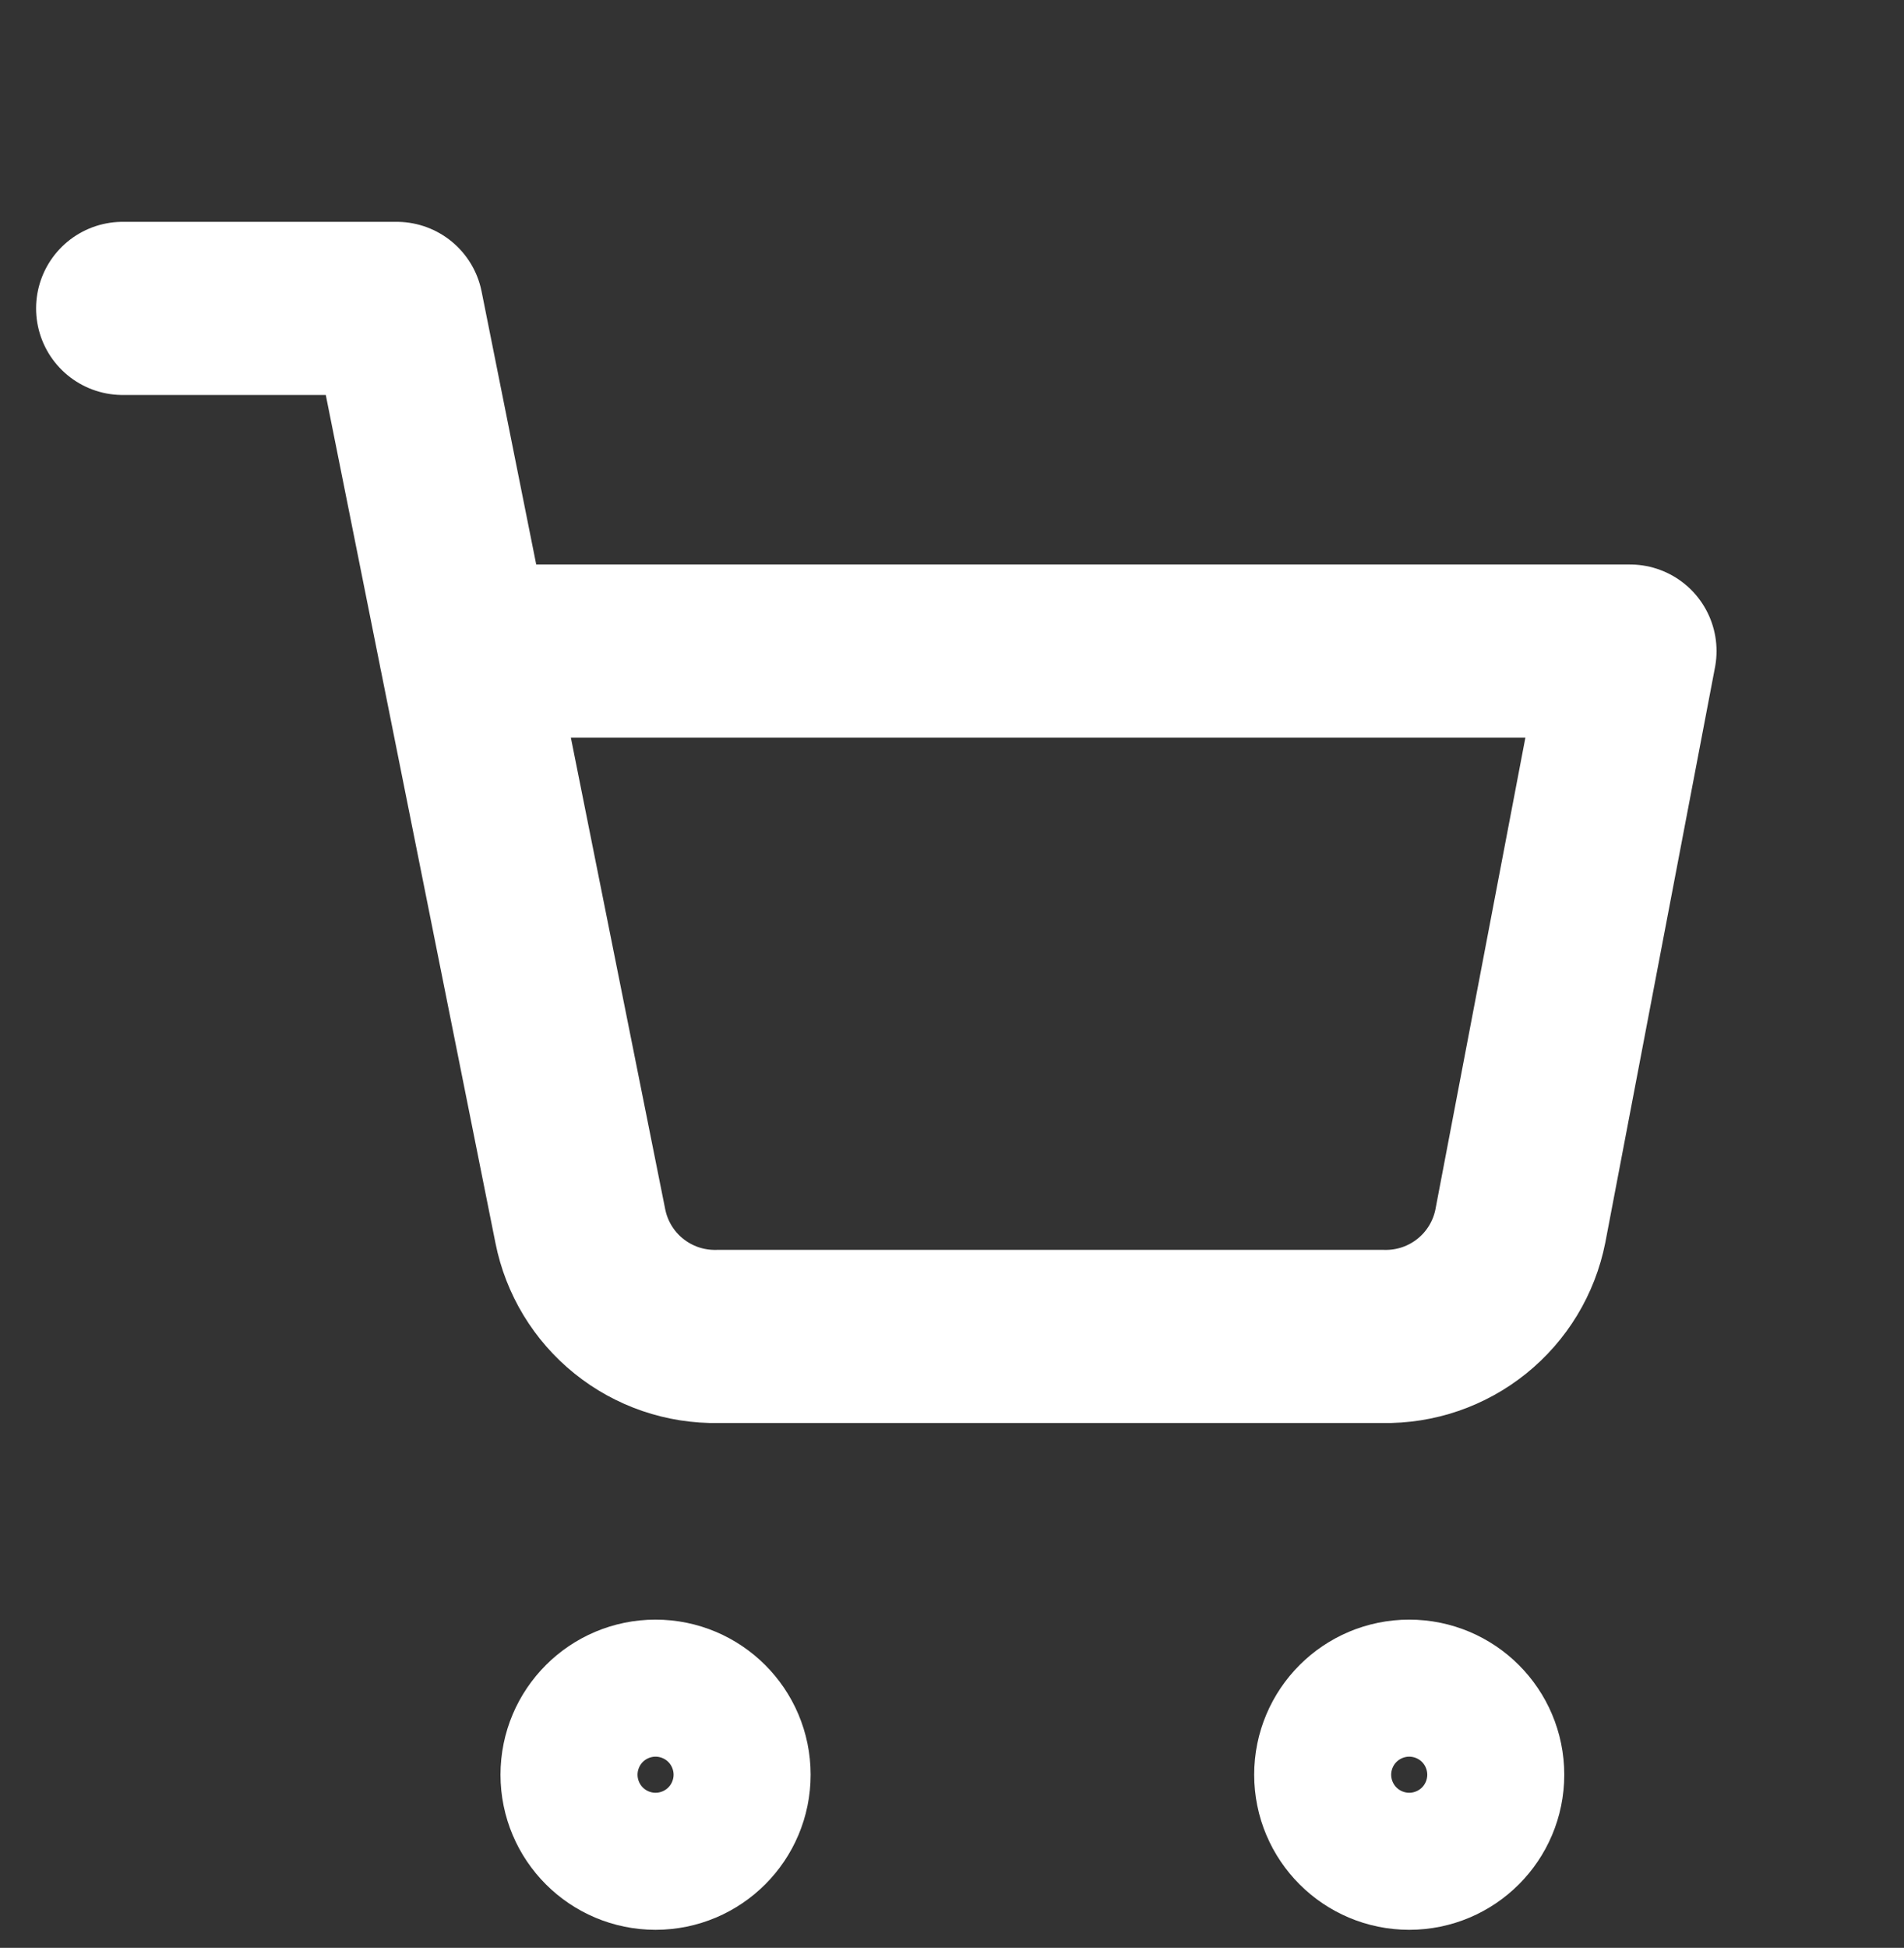 <svg width="44" height="45" viewBox="0 0 44 45" fill="none" xmlns="http://www.w3.org/2000/svg">
<rect x="0" y="0" width="44" height="45" fill="#333333" stroke="none"/>
<path d="M15.149 42.583C16.024 42.583 16.733 41.874 16.733 41C16.733 40.126 16.024 39.417 15.149 39.417C14.275 39.417 13.566 40.126 13.566 41C13.566 41.874 14.275 42.583 15.149 42.583Z" stroke="white" stroke-width="4" stroke-linecap="round" stroke-linejoin="round"/>
<path d="M32.566 42.583C33.441 42.583 34.149 41.874 34.149 41C34.149 40.126 33.441 39.417 32.566 39.417C31.692 39.417 30.983 40.126 30.983 41C30.983 41.874 31.692 42.583 32.566 42.583Z" stroke="white" stroke-width="4" stroke-linecap="round" stroke-linejoin="round"/>
<path d="M2.834 7.125H9.168L13.411 28.326C13.556 29.055 13.952 29.709 14.531 30.175C15.11 30.641 15.835 30.889 16.578 30.875H31.968C32.711 30.889 33.435 30.641 34.014 30.175C34.593 29.709 34.989 29.055 35.134 28.326L37.668 15.041H10.751" stroke="white" stroke-width="4" stroke-linecap="round" stroke-linejoin="round"/>
</svg>
